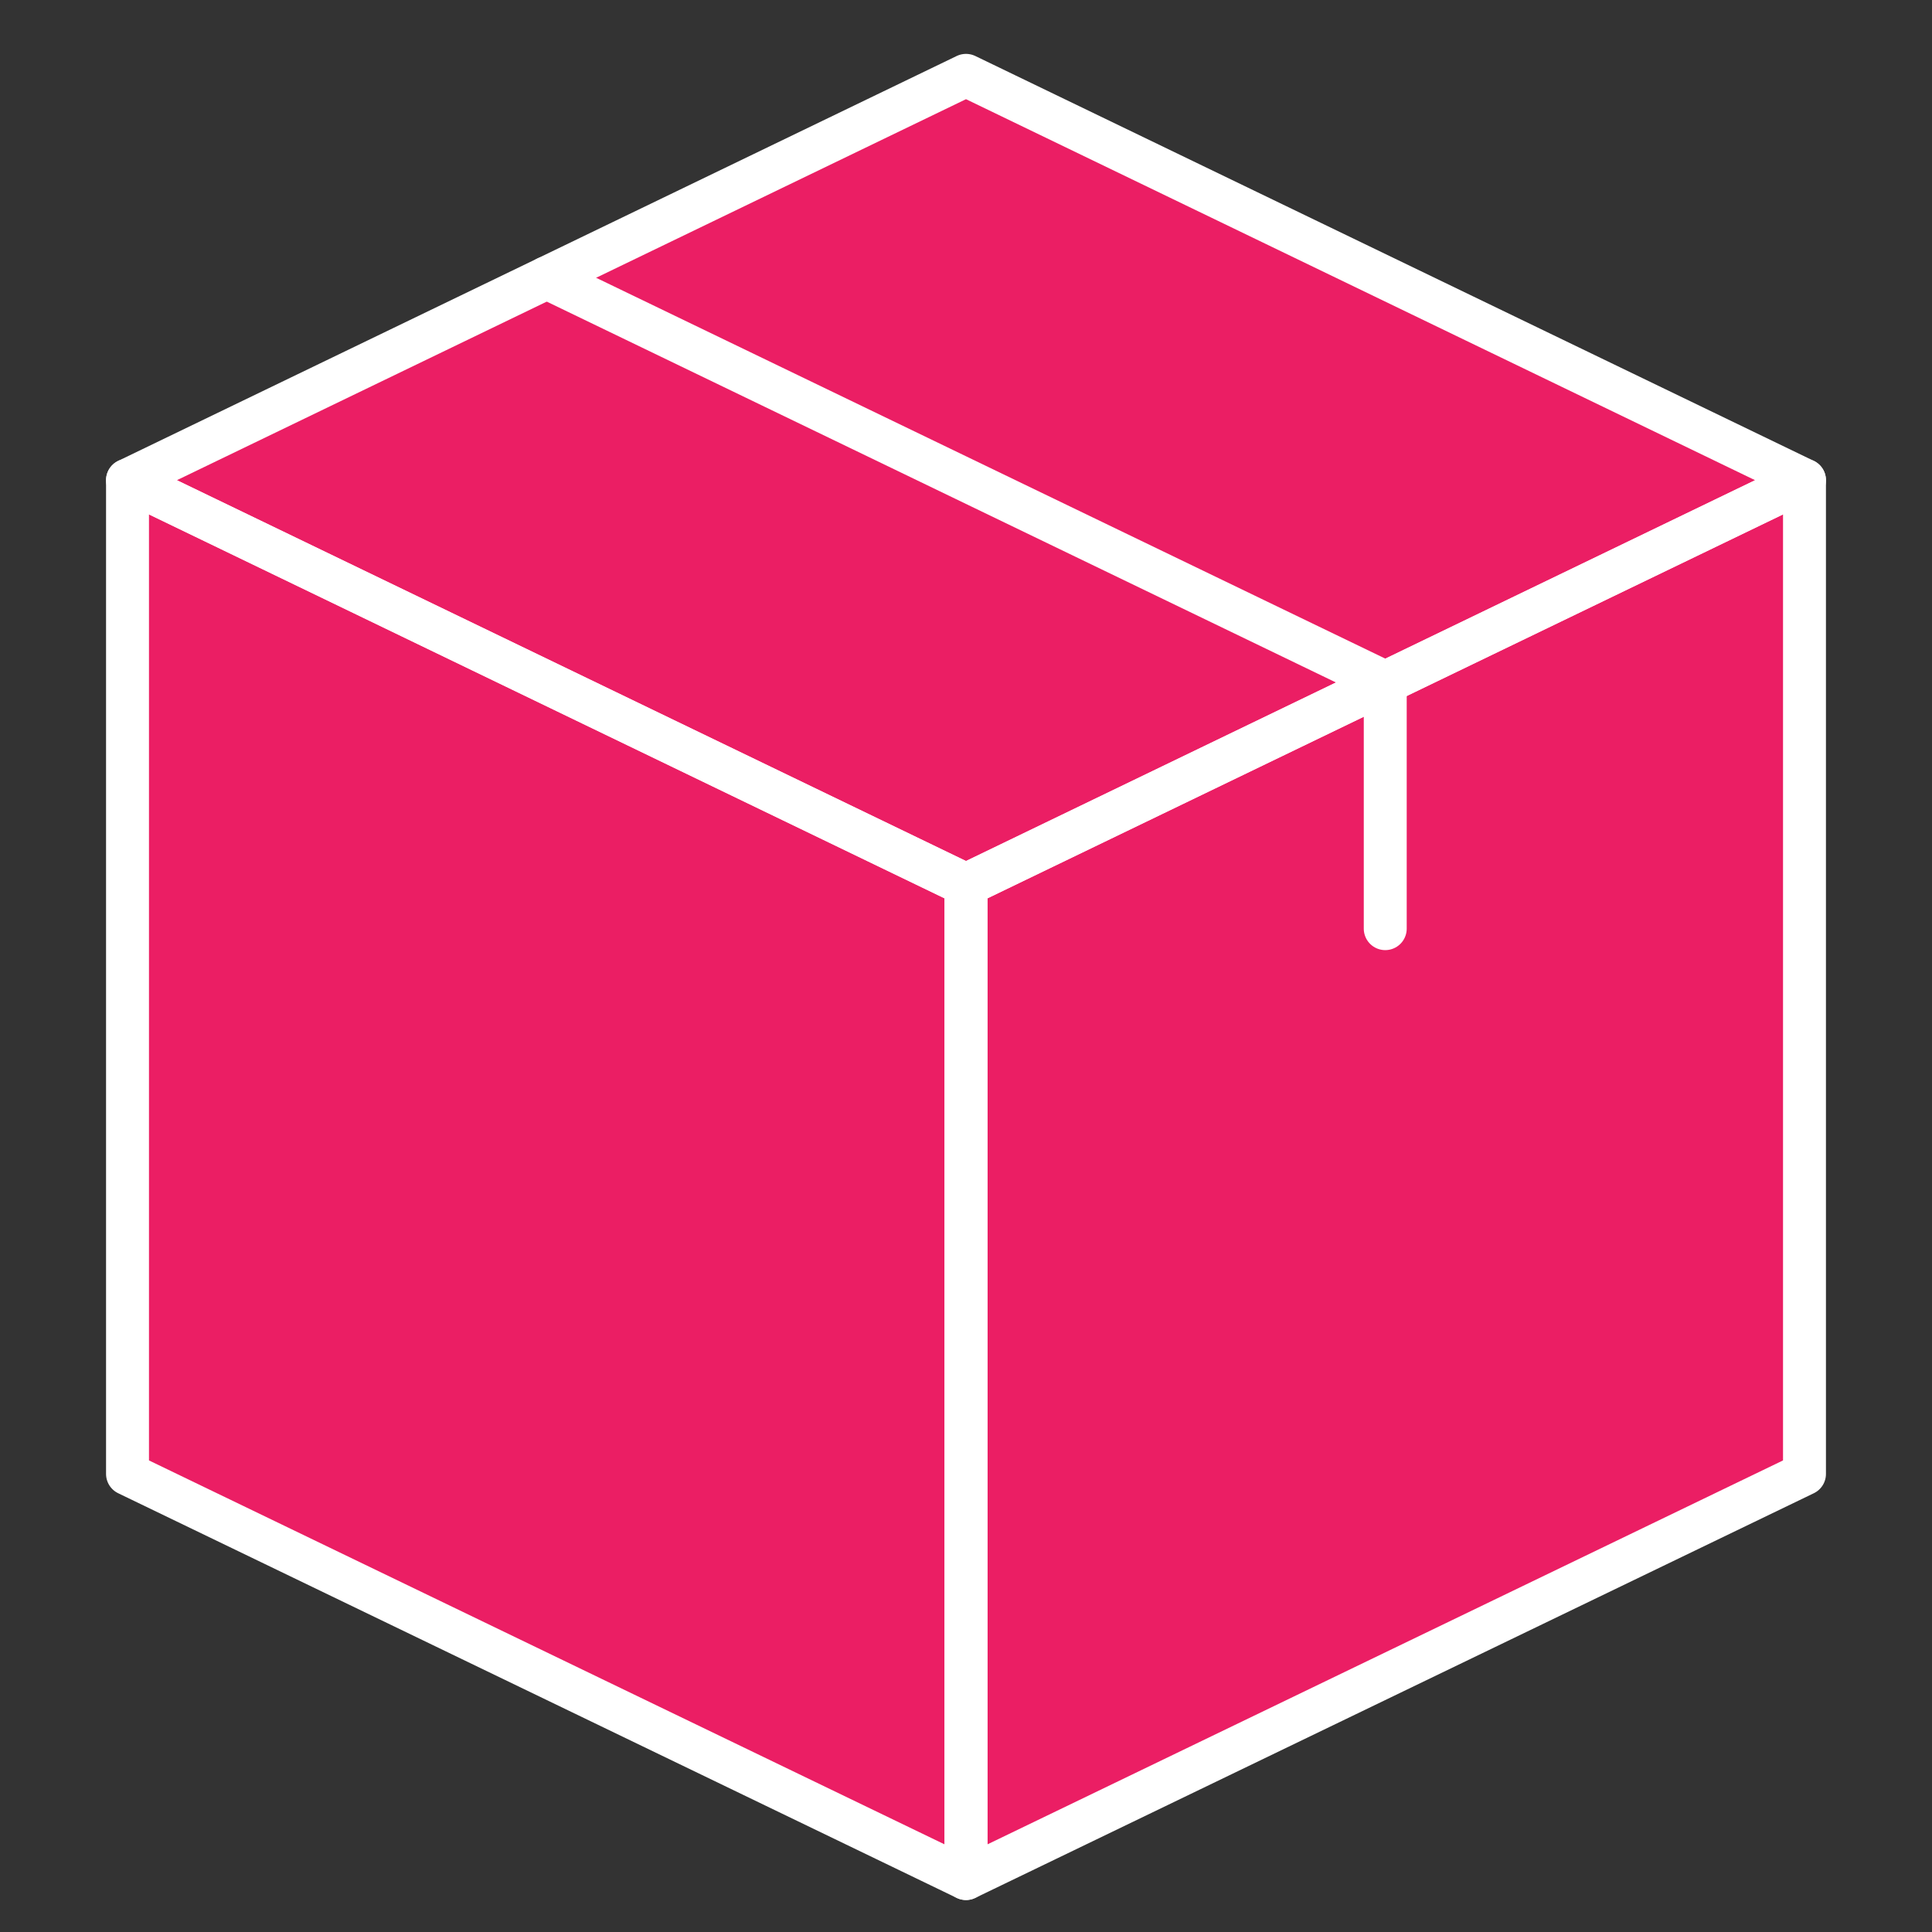 <svg xmlns="http://www.w3.org/2000/svg" viewBox="0 0 90 90"><rect x="0" y="0" width="90" height="90" fill="#333333" stroke="none"/><defs><style>.a{fill:#eb1e64;}.b{fill:none;stroke:#fff;stroke-linecap:round;stroke-linejoin:round;stroke-width:2px;}</style></defs><title>bundle</title><polygon class="a" points="45 3.51 5.94 22.37 5.94 68.66 45 87.51 84.06 68.66 84.06 22.37 45 3.51"/><polygon class="b" points="45 41.22 5.94 22.37 5.94 68.66 45 87.51 45 41.22"/><polygon class="b" points="84.06 22.37 45 3.51 5.94 22.37 45 41.22 84.06 22.37"/><polygon class="b" points="45 41.22 84.06 22.37 84.06 68.66 45 87.51 45 41.22"/><polyline class="b" points="25.47 12.94 64.53 31.79 64.53 43.26"/></svg>